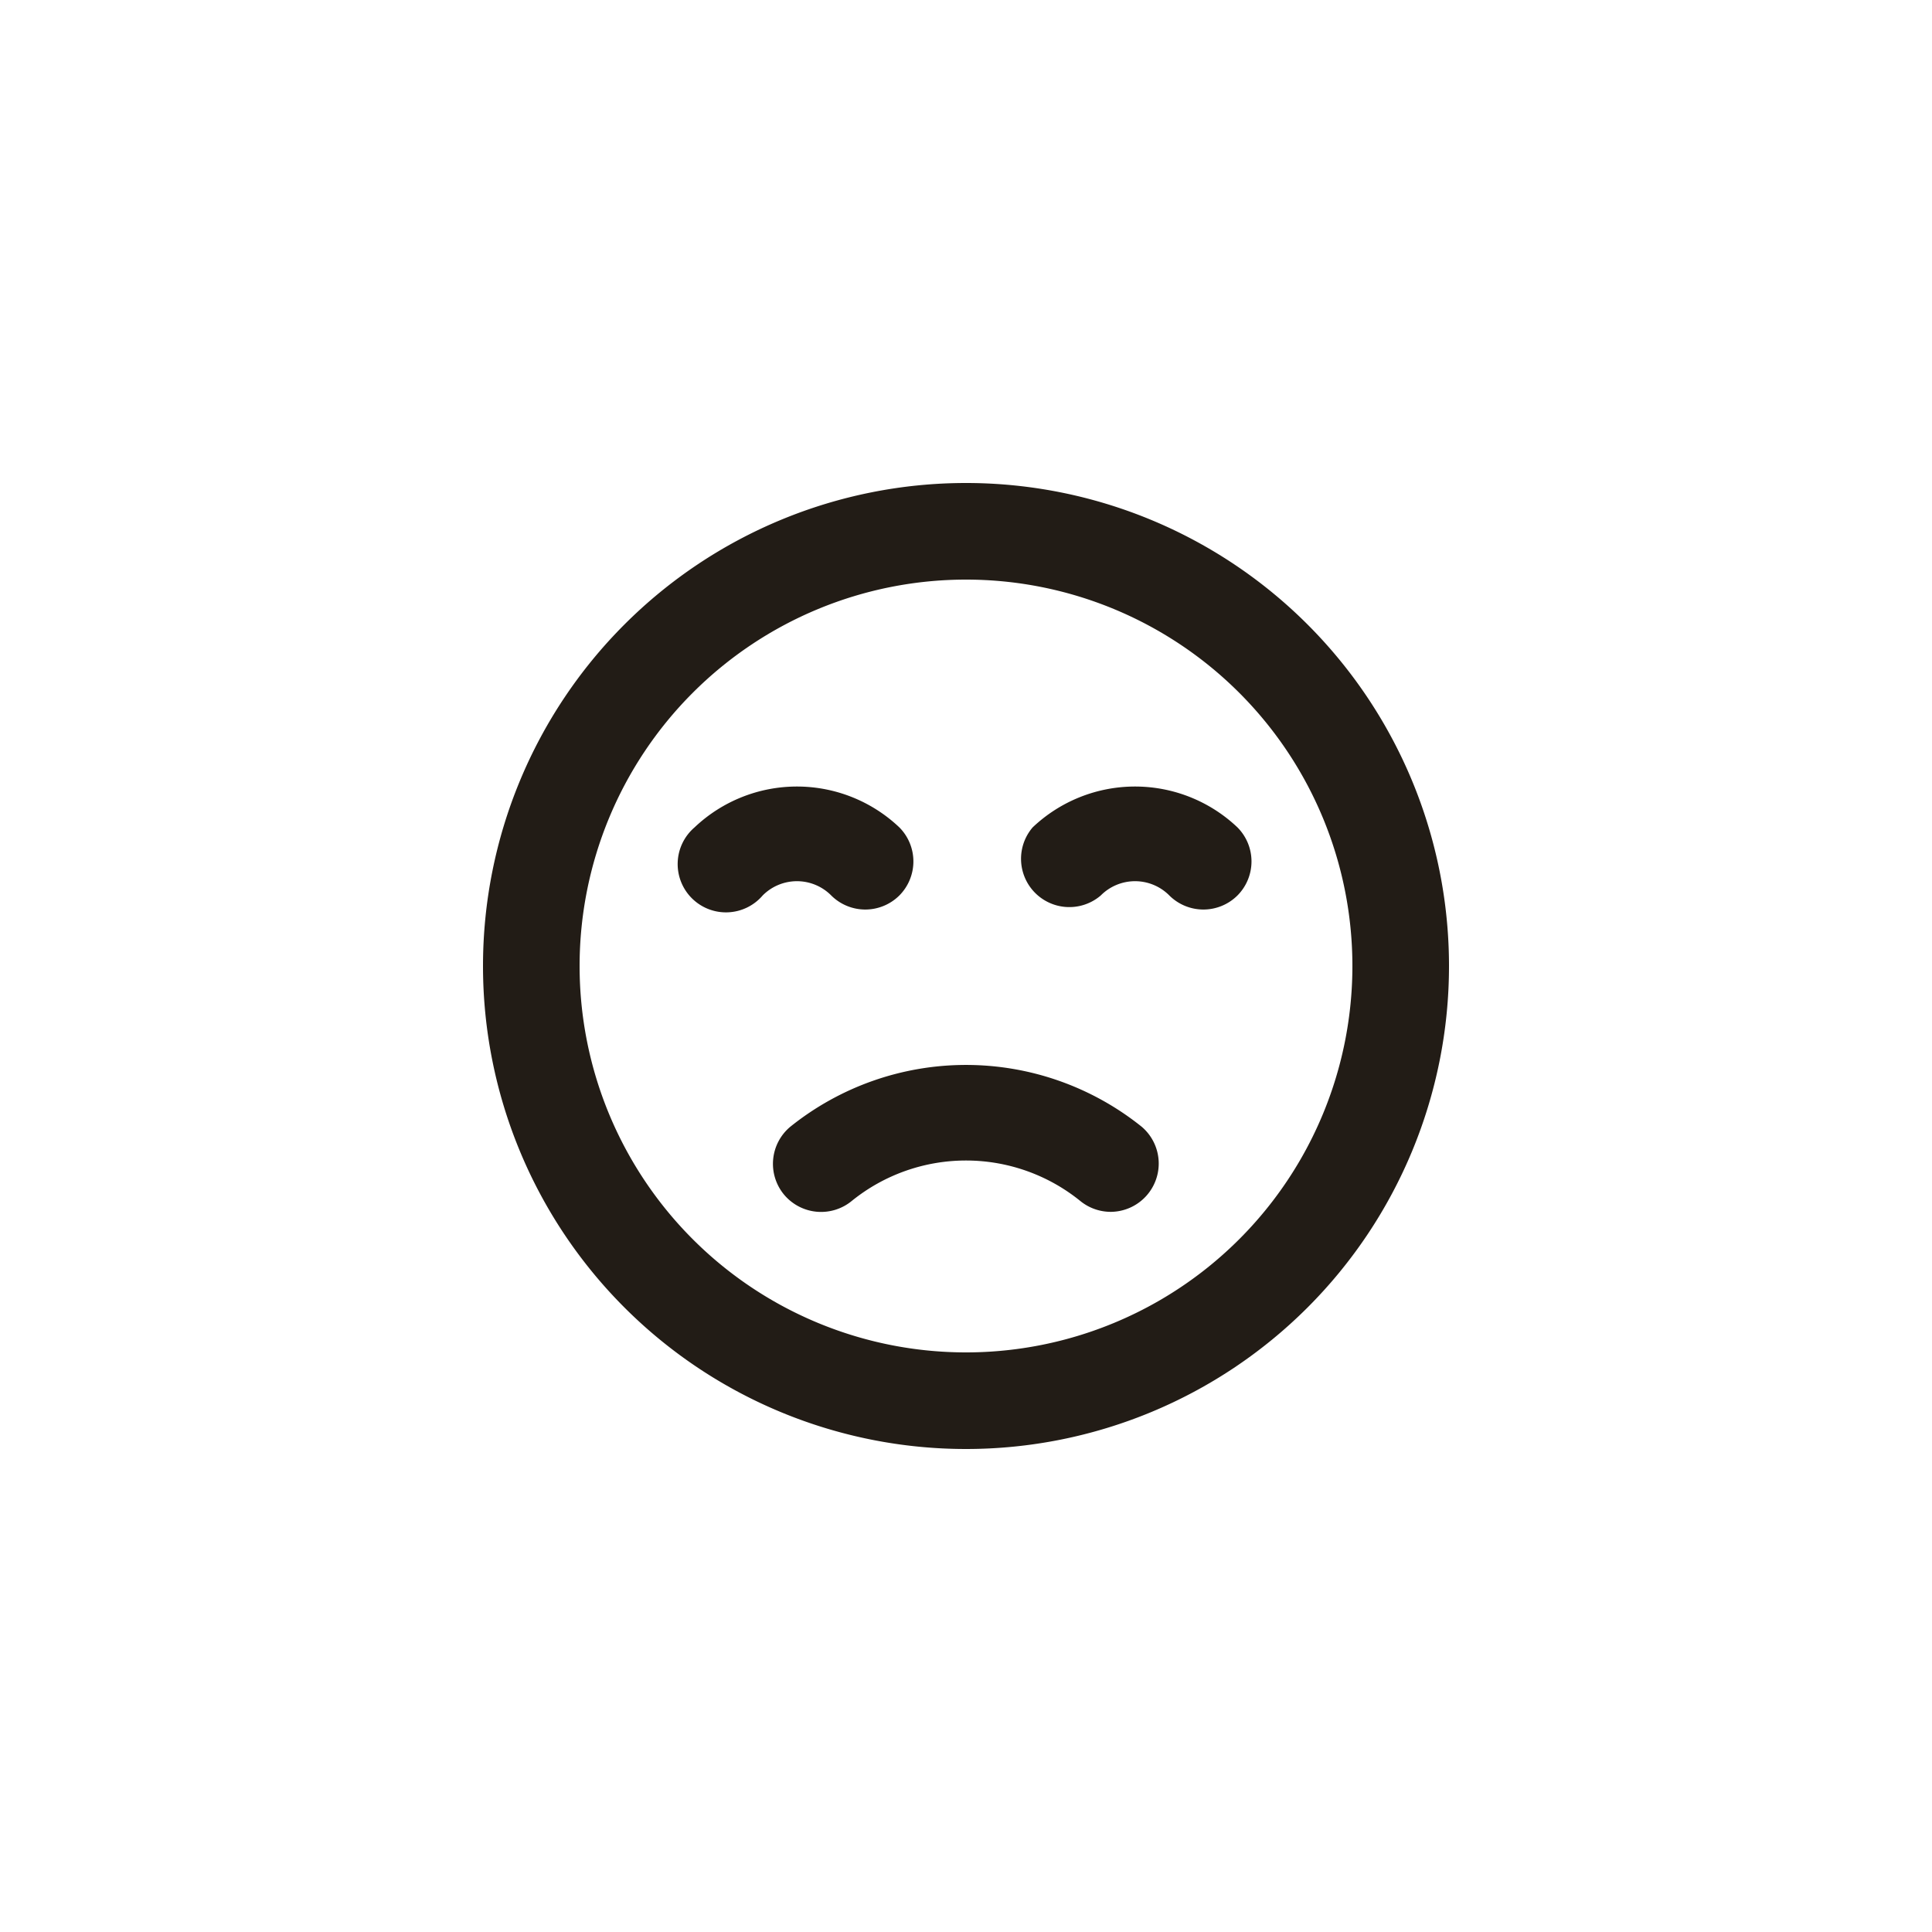 <?xml version="1.0" encoding="UTF-8" standalone="no" ?>
<!DOCTYPE svg PUBLIC "-//W3C//DTD SVG 1.1//EN" "http://www.w3.org/Graphics/SVG/1.1/DTD/svg11.dtd">
<svg xmlns="http://www.w3.org/2000/svg" xmlns:xlink="http://www.w3.org/1999/xlink" version="1.1" width="400" height="400" viewBox="0 0 400 400" xml:space="preserve">
<desc>Created with Fabric.js 3.6.2</desc>
<defs>
</defs>
<g transform="matrix(10 0 0 10 200 200)"  >
<path style="stroke: none; stroke-width: 1; stroke-dasharray: none; stroke-linecap: butt; stroke-dashoffset: 0; stroke-linejoin: miter; stroke-miterlimit: 4; fill: rgb(34,28,22); fill-rule: nonzero; opacity: 1;"  transform=" translate(-12, -12)" d="M 8.36 15.33 a 1 1 0 0 0 -0.13 1.4 a 1 1 0 0 0 1.41 0.13 a 3.76 3.76 0 0 1 4.72 0 a 1 1 0 0 0 0.64 0.23 a 1 1 0 0 0 0.64 -1.76 A 5.81 5.81 0 0 0 8.36 15.33 Z m 0.85 -4.79 a 1 1 0 0 0 1.41 0 a 1 1 0 0 0 0 -1.41 a 3.08 3.08 0 0 0 -4.24 0 a 1 1 0 1 0 1.41 1.41 A 1 1 0 0 1 9.21 10.54 Z M 12 2 A 10 10 0 1 0 22 12 A 10 10 0 0 0 12 2 Z m 0 18 a 8 8 0 1 1 8 -8 A 8 8 0 0 1 12 20 Z M 17.62 9.13 a 3.08 3.08 0 0 0 -4.24 0 a 1 1 0 0 0 1.41 1.41 a 1 1 0 0 1 1.42 0 a 1 1 0 0 0 1.41 0 A 1 1 0 0 0 17.62 9.13 Z" stroke-linecap="round" />
</g>
</svg>